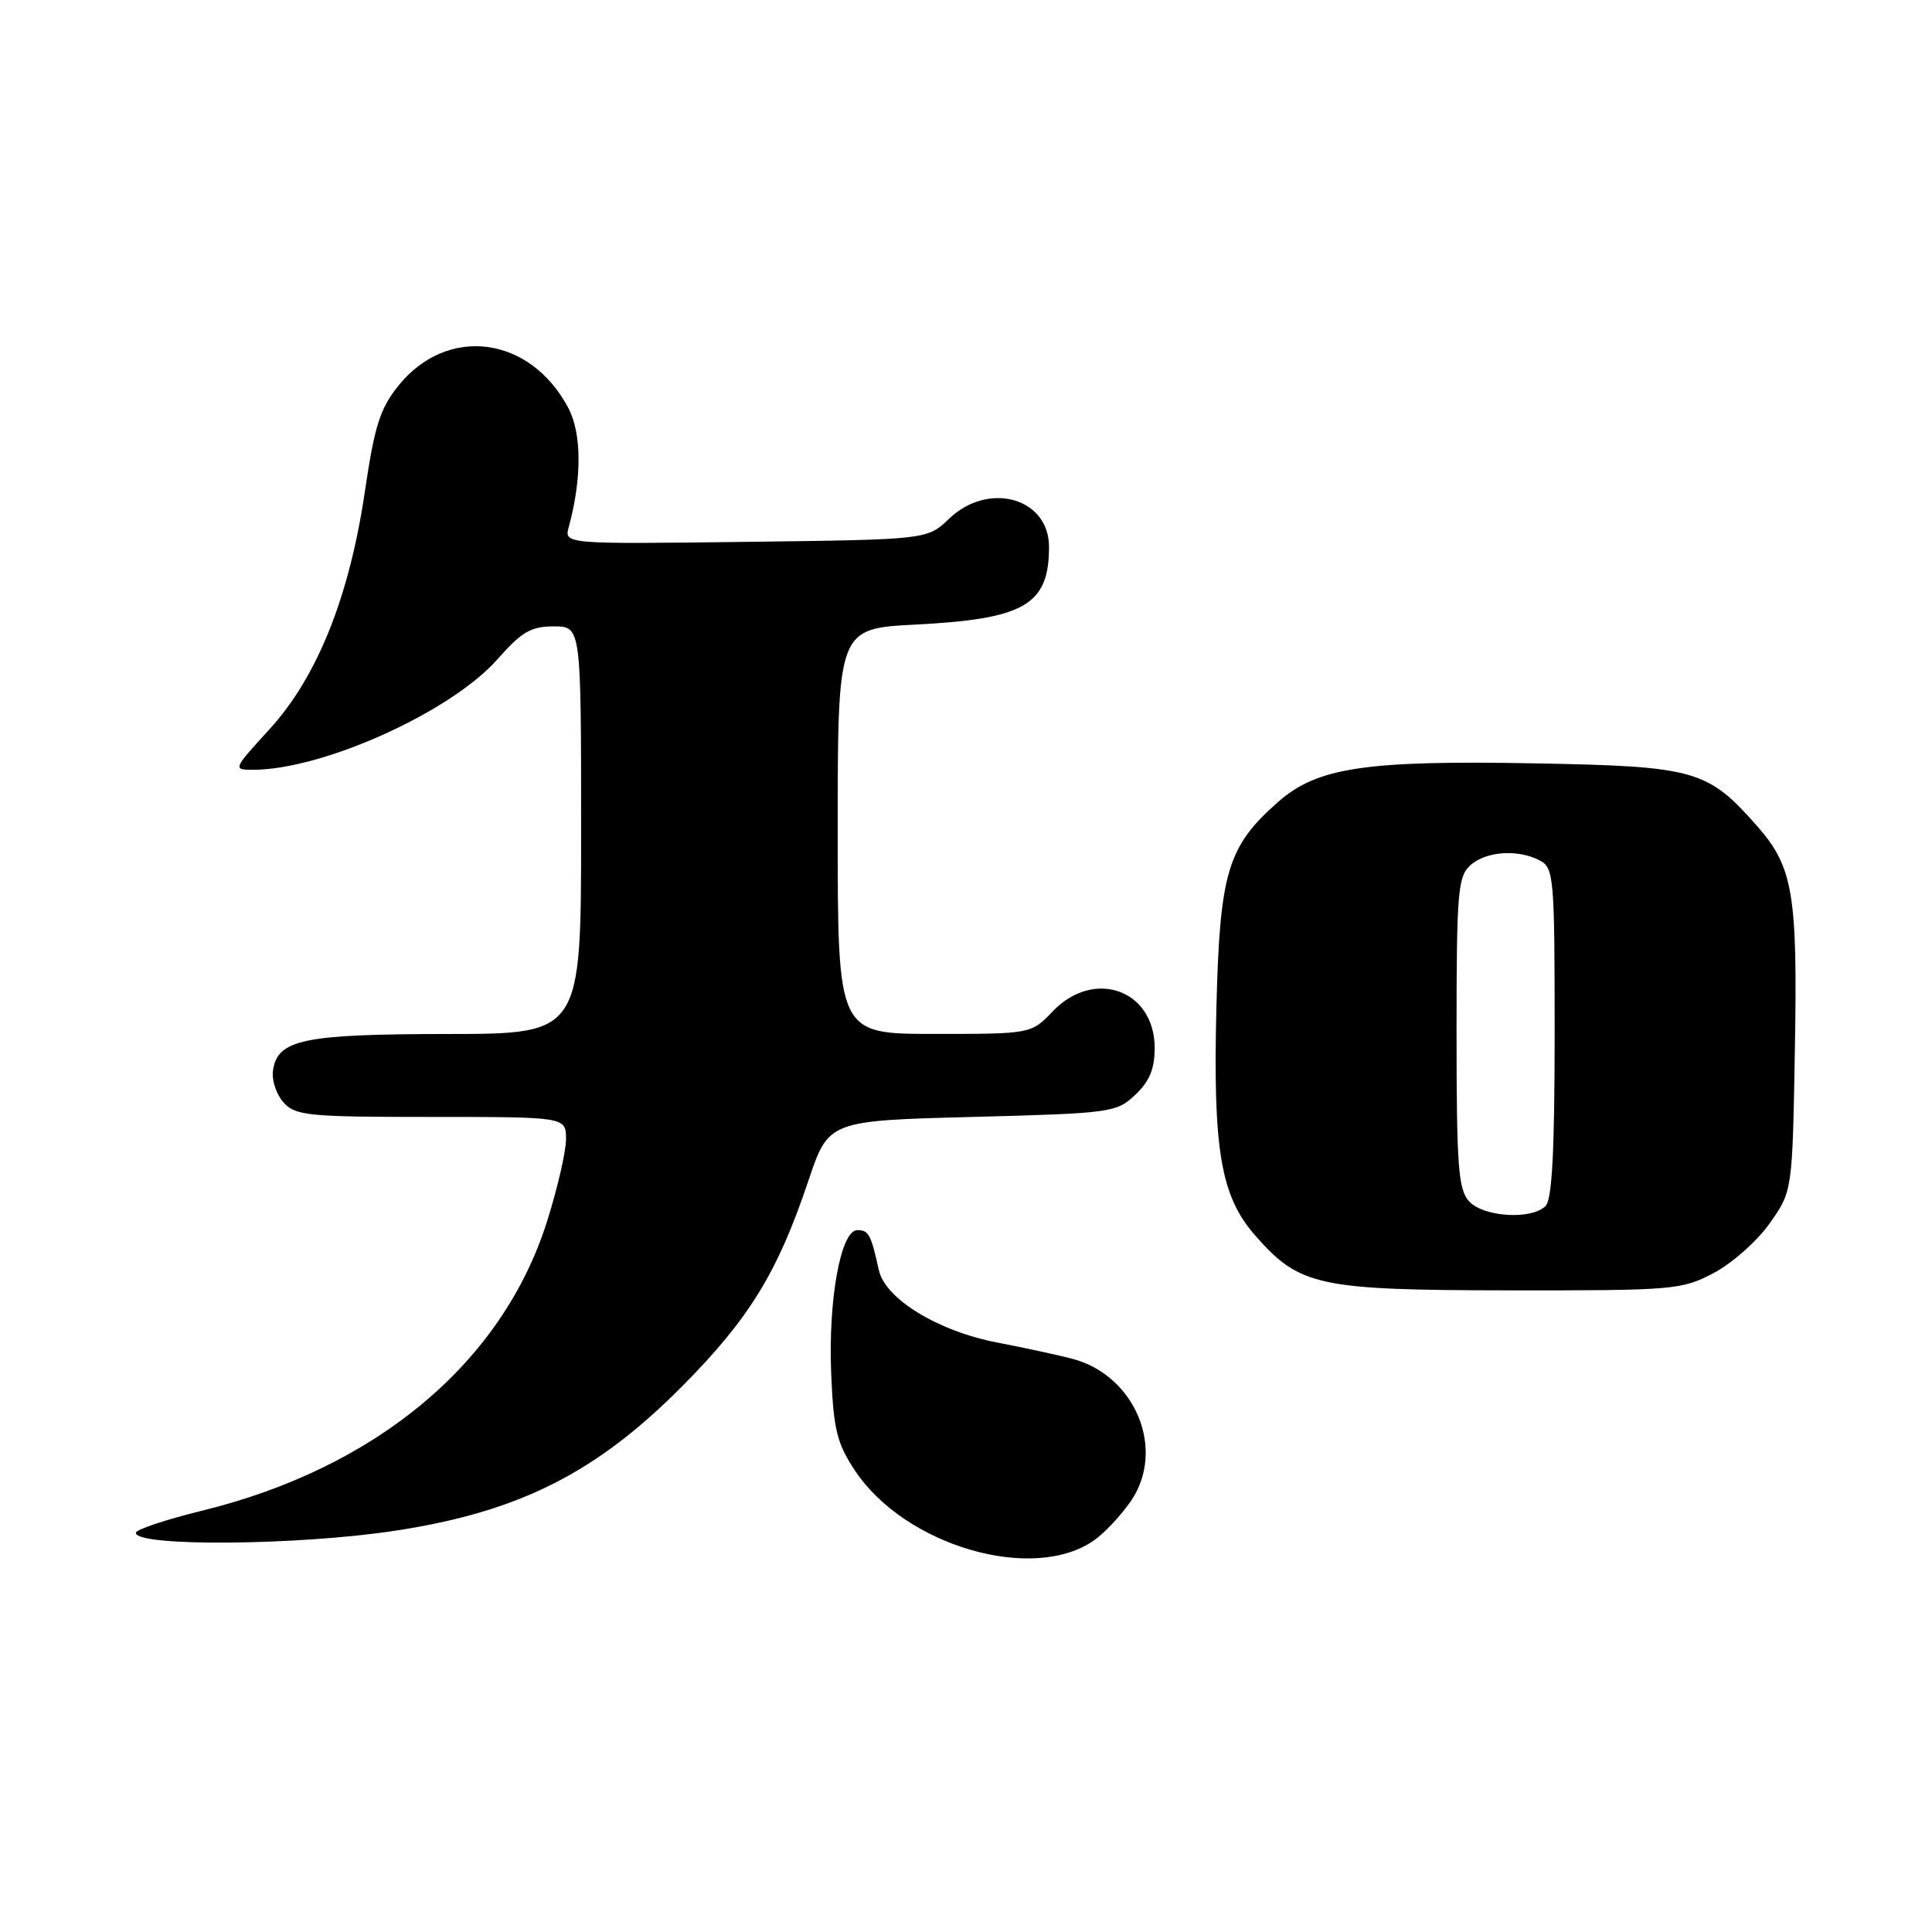 <?xml version="1.0" encoding="UTF-8" standalone="no"?>
<!DOCTYPE svg PUBLIC "-//W3C//DTD SVG 1.1//EN" "http://www.w3.org/Graphics/SVG/1.1/DTD/svg11.dtd" >
<svg xmlns="http://www.w3.org/2000/svg" xmlns:xlink="http://www.w3.org/1999/xlink" version="1.1" viewBox="0 0 256 256">
 <g >
 <path fill="currentColor"
d=" M 145.00 204.08 C 146.38 203.11 148.55 200.78 149.84 198.91 C 154.52 192.08 150.45 182.22 142.04 180.03 C 140.09 179.53 135.67 178.57 132.22 177.91 C 124.32 176.41 117.28 172.11 116.45 168.29 C 115.40 163.55 115.11 163.00 113.60 163.00 C 111.40 163.00 109.72 172.25 110.14 182.11 C 110.45 189.41 110.90 191.25 113.26 194.82 C 119.89 204.84 136.91 209.80 145.00 204.08 Z  M 52.48 202.81 C 68.85 200.30 79.06 195.14 90.50 183.58 C 99.29 174.70 103.04 168.59 107.10 156.50 C 109.79 148.50 109.79 148.50 128.82 148.00 C 147.25 147.52 147.93 147.42 150.42 145.08 C 152.31 143.30 153.00 141.64 153.00 138.86 C 153.00 131.17 144.98 128.28 139.50 134.00 C 136.63 137.00 136.63 137.00 123.81 137.00 C 111.00 137.00 111.00 137.00 111.00 110.14 C 111.00 83.29 111.00 83.29 121.32 82.76 C 135.78 82.02 139.00 80.15 139.00 72.47 C 139.00 65.96 130.99 63.72 125.74 68.75 C 122.87 71.50 122.87 71.50 98.81 71.80 C 74.74 72.10 74.74 72.10 75.37 69.80 C 77.11 63.41 77.09 57.44 75.31 54.07 C 70.26 44.50 59.27 43.05 52.79 51.11 C 50.36 54.12 49.63 56.43 48.35 65.11 C 46.29 79.09 42.03 89.71 35.71 96.63 C 30.87 101.92 30.84 102.00 33.51 102.00 C 42.80 102.00 59.78 94.32 65.92 87.35 C 69.12 83.72 70.35 83.00 73.38 83.00 C 77.00 83.00 77.00 83.00 77.00 110.00 C 77.00 137.00 77.00 137.00 59.25 137.01 C 40.14 137.03 36.76 137.74 36.17 141.86 C 35.99 143.13 36.62 145.03 37.57 146.08 C 39.16 147.84 40.84 148.00 57.15 148.00 C 75.00 148.00 75.00 148.00 75.00 150.95 C 75.00 152.57 73.87 157.48 72.48 161.86 C 66.58 180.54 49.91 194.51 26.75 200.18 C 21.94 201.36 18.00 202.68 18.00 203.11 C 18.00 204.97 39.60 204.79 52.48 202.81 Z  M 227.09 168.67 C 229.52 167.39 232.85 164.43 234.50 162.09 C 237.50 157.83 237.50 157.83 237.83 139.17 C 238.20 118.48 237.60 114.90 232.88 109.52 C 226.28 102.00 224.67 101.54 203.41 101.15 C 180.96 100.73 174.56 101.69 169.38 106.24 C 162.66 112.14 161.63 115.56 161.18 133.47 C 160.71 152.39 161.75 158.51 166.33 163.72 C 172.22 170.43 174.66 170.95 200.09 170.98 C 221.84 171.00 222.85 170.91 227.09 168.67 Z  M 194.65 159.17 C 193.23 157.59 193.00 154.51 193.00 136.83 C 193.00 118.22 193.17 116.16 194.83 114.65 C 196.90 112.78 201.19 112.49 204.07 114.04 C 205.89 115.01 206.00 116.34 206.00 136.84 C 206.00 152.43 205.66 158.94 204.80 159.80 C 202.93 161.67 196.56 161.27 194.65 159.17 Z "/>
</g>
</svg>